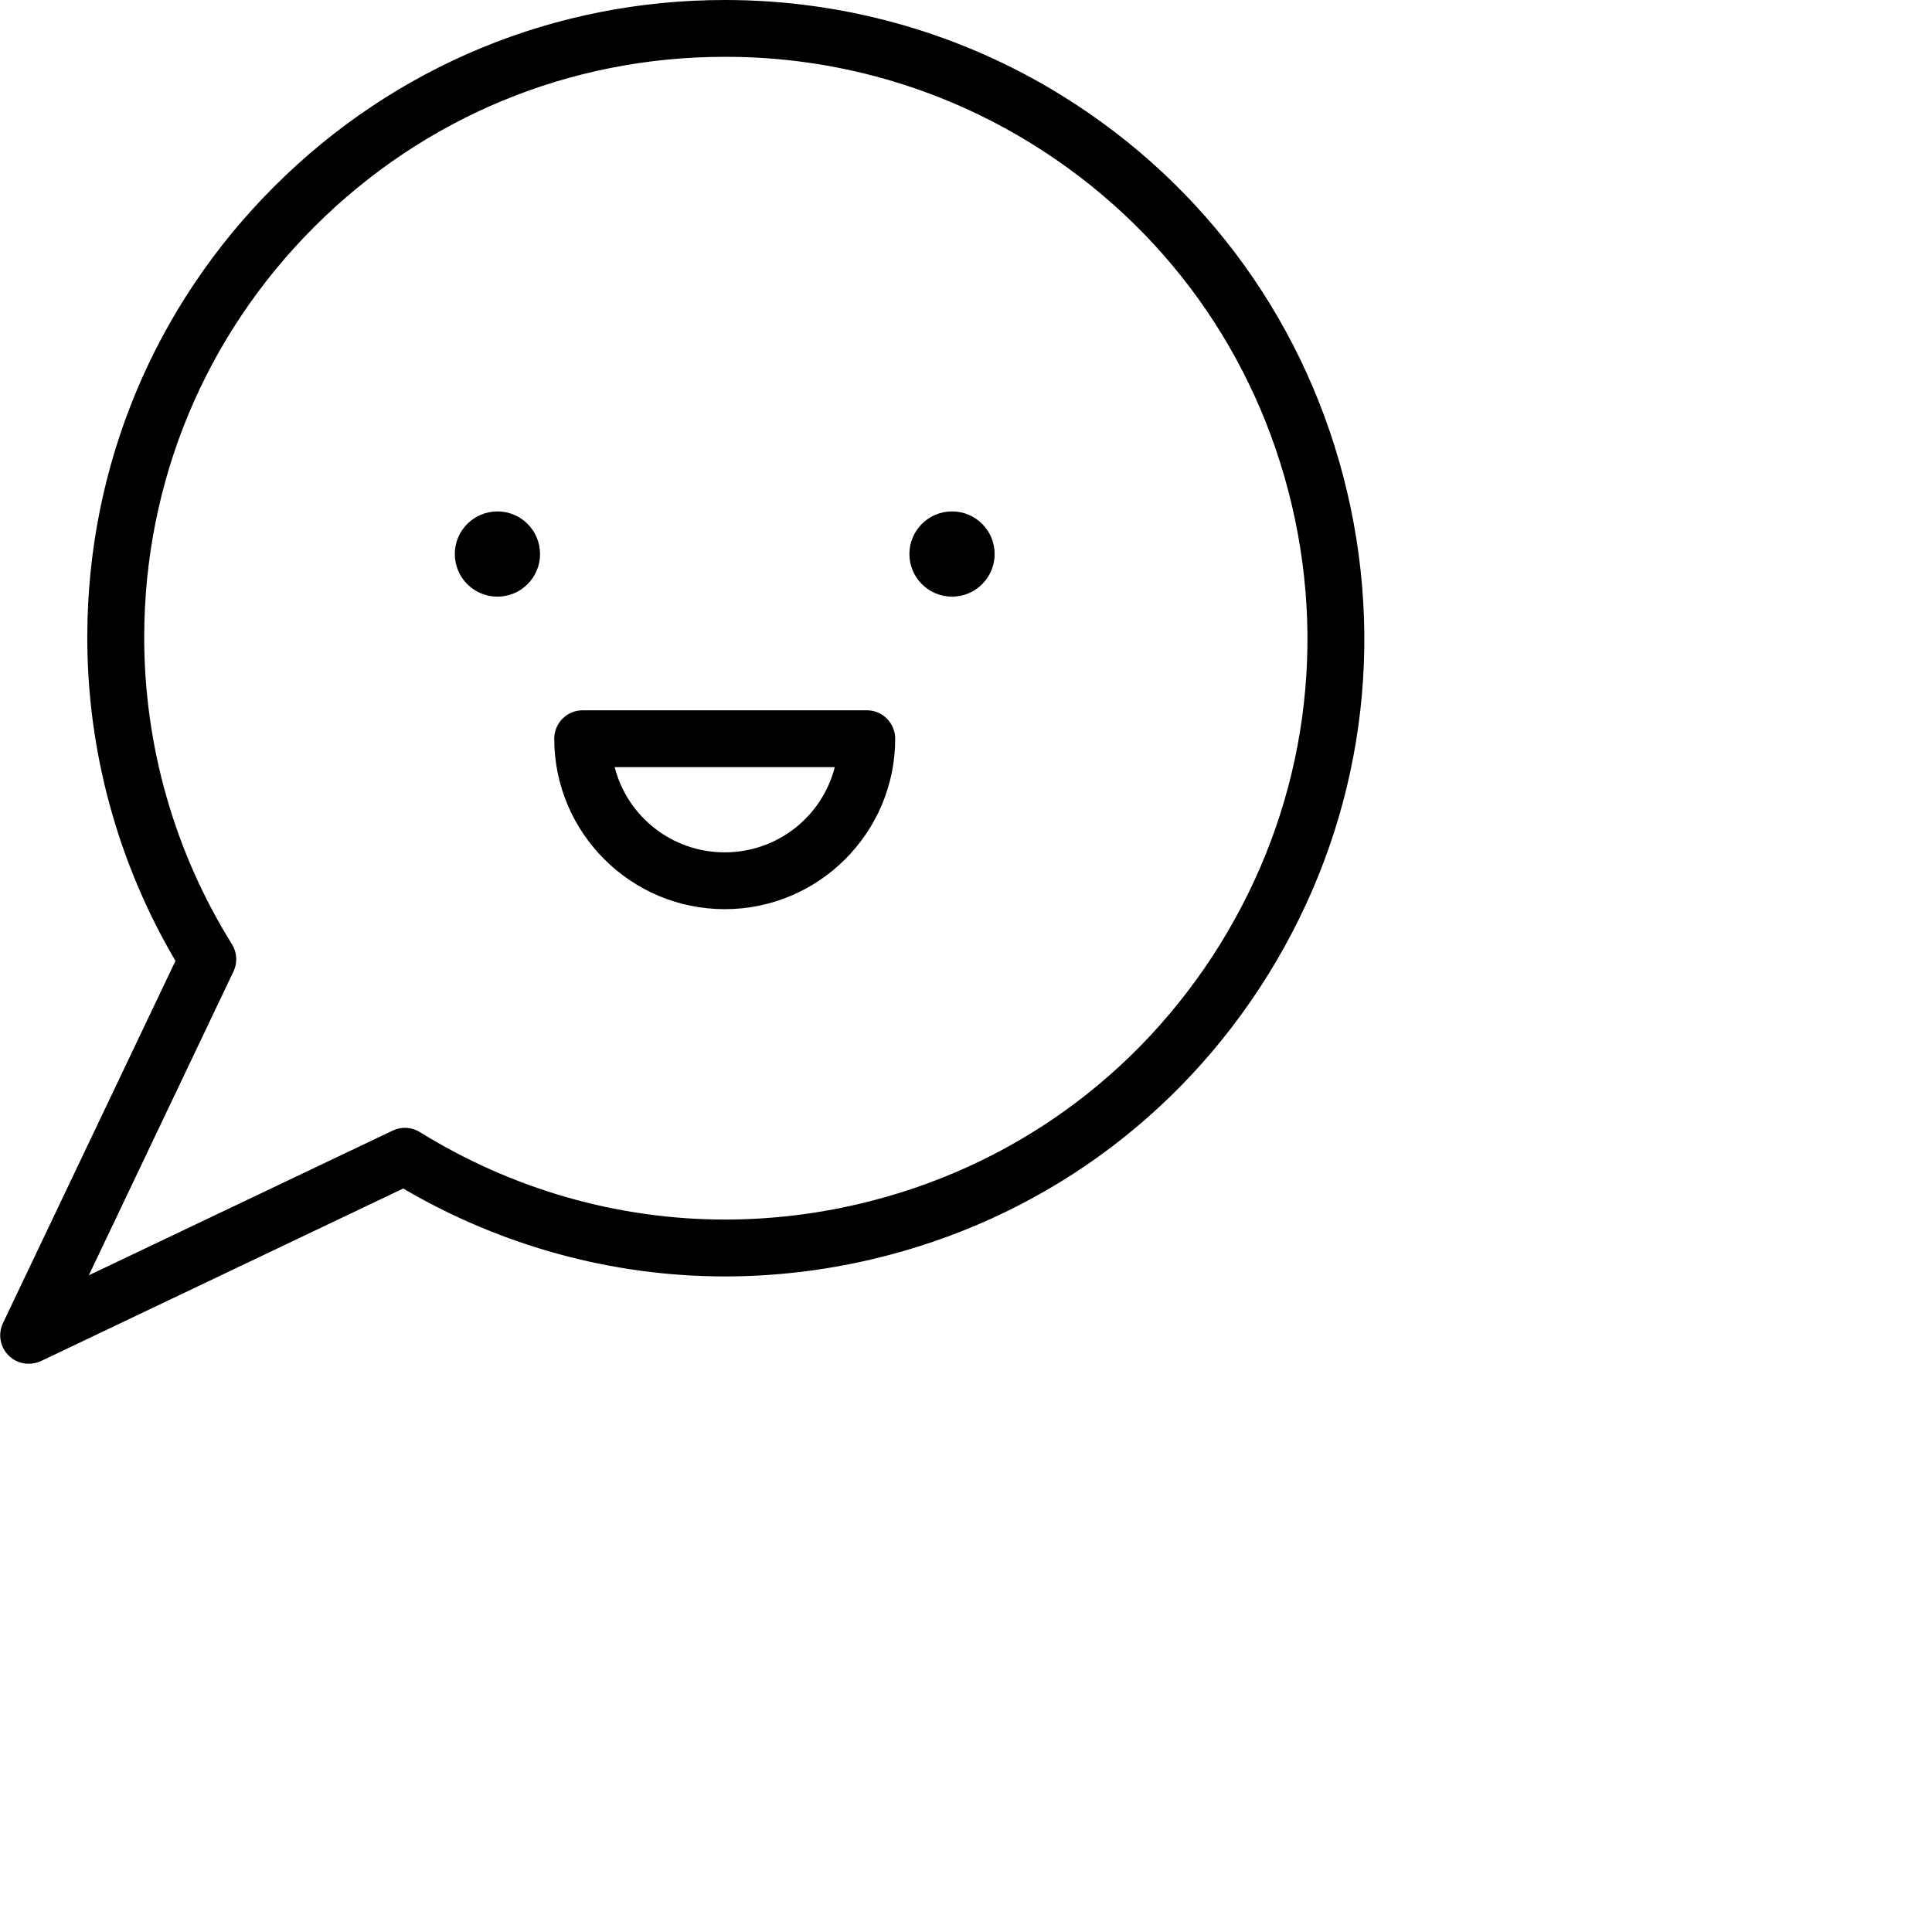 <?xml version="1.0" encoding="utf-8"?>
<!-- Generator: Adobe Illustrator 22.1.0, SVG Export Plug-In . SVG Version: 6.00 Build 0)  -->
<svg version="1.1" id="Layer_1" xmlns="http://www.w3.org/2000/svg" xmlns:xlink="http://www.w3.org/1999/xlink" x="0px" y="0px"
	 viewBox="0 0 34 34" style="enable-background:new 0 0 24 24;" xml:space="preserve">
<g>
	<title>mood-happy</title>
	<path d="M0.504,24c-0.134,0-0.26-0.052-0.354-0.147c-0.149-0.149-0.189-0.377-0.098-0.568l3.036-6.375
		c-1.019-1.73-1.555-3.701-1.552-5.71c0.005-2.996,1.176-5.811,3.298-7.926C6.952,1.162,9.765,0,12.754,0
		c2.115,0,4.161,0.583,5.939,1.685c2.549,1.58,4.33,4.059,5.016,6.979c0.685,2.92,0.192,5.932-1.388,8.482
		c-1.58,2.549-4.058,4.33-6.979,5.016c-0.851,0.2-1.721,0.301-2.586,0.301l0,0c-1.981,0-3.936-0.535-5.66-1.547l-6.376,3.037
		C0.65,23.984,0.578,24,0.504,24z M12.746,1c-2.72,0.002-5.278,1.061-7.204,2.981c-1.933,1.927-3,4.491-3.004,7.22
		c-0.003,1.917,0.531,3.789,1.544,5.416c0.09,0.145,0.101,0.324,0.027,0.479l-2.546,5.347l5.347-2.546
		c0.067-0.032,0.141-0.049,0.215-0.049c0.093,0,0.185,0.026,0.264,0.075c1.624,1.006,3.48,1.539,5.369,1.539
		c0.788,0,1.58-0.092,2.356-0.274c2.66-0.624,4.917-2.247,6.357-4.569c1.439-2.323,1.888-5.066,1.264-7.726
		c-0.624-2.66-2.247-4.918-4.569-6.357C16.549,1.533,14.69,1.002,12.789,1c-0.007,0.001-0.014,0.001-0.021,0.001
		C12.763,1.001,12.753,1,12.746,1z"/>
	<circle cx="8.754" cy="9.75" r="0.75"/>
	<circle cx="16.754" cy="9.75" r="0.75"/>
	<path d="M12.754,16c-1.654,0-3-1.346-3-3c0-0.276,0.224-0.5,0.5-0.5h5c0.276,0,0.5,0.224,0.5,0.5
		C15.754,14.654,14.408,16,12.754,16z M10.817,13.5c0.223,0.872,1.012,1.5,1.937,1.5s1.714-0.628,1.937-1.5H10.817z"/>
</g>
</svg>

